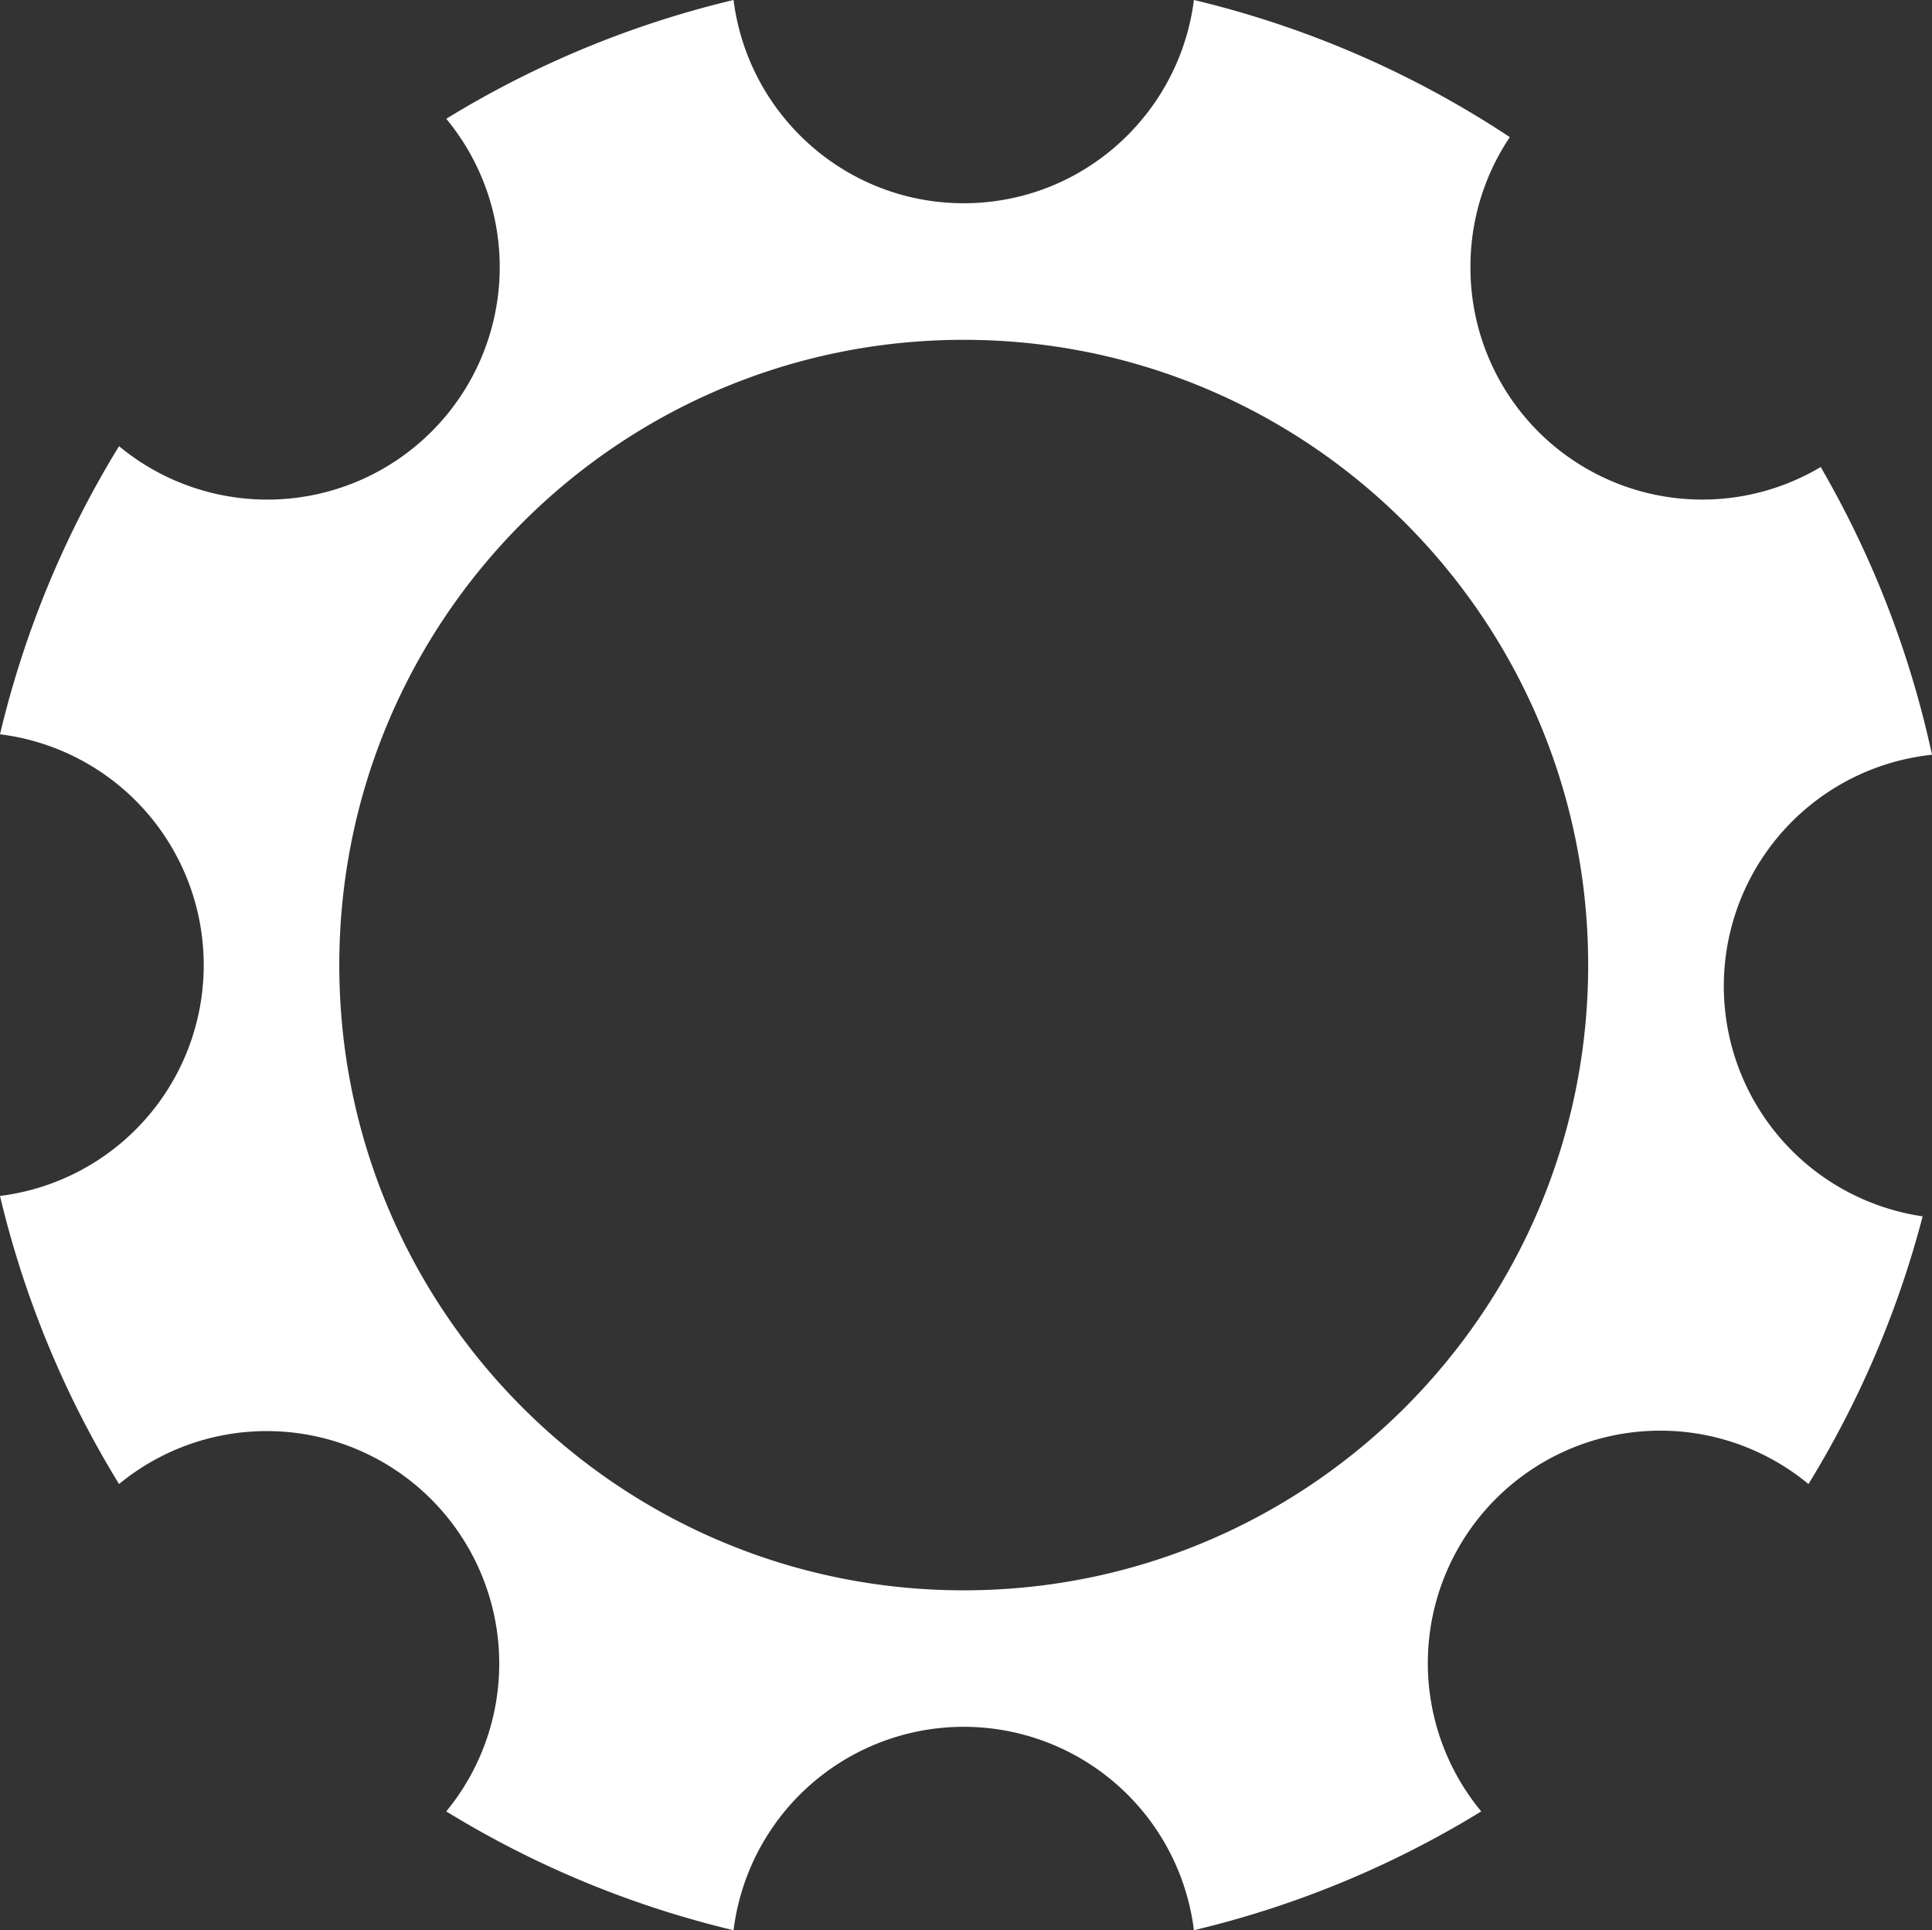 <svg id="Layer_1" data-name="Layer 1" xmlns="http://www.w3.org/2000/svg" viewBox="0 0 863 862.07"><rect x="0" y="0" width="863" height="862.07" fill="#333333" stroke="none"/><defs><style>.cls-1{fill:#fff;}</style></defs><path class="cls-1" d="M533.31,0c-6.49,51.17-50,90.77-102.82,90.77S334.13,51.19,327.67,0A439.87,439.87,0,0,0,199.34,53.05,103.83,103.83,0,0,1,53.17,199.27,440.59,440.59,0,0,0,0,327.94,103.84,103.84,0,0,1,91,431,103.83,103.83,0,0,1,0,534.12,440.48,440.48,0,0,0,53.17,662.79,103.86,103.86,0,0,1,199.34,809a439.89,439.89,0,0,0,128.33,53.06,103.61,103.61,0,0,1,205.64,0A439.83,439.83,0,0,0,661.65,809,103.83,103.83,0,0,1,807.82,662.79a440.86,440.86,0,0,0,51-119.55A103.92,103.92,0,0,1,863,337.08a441.63,441.63,0,0,0-49.71-128.5,103.55,103.55,0,0,1-156.46-89.42,103.62,103.62,0,0,1,17.59-57.91A440.6,440.6,0,0,0,533.31,0ZM709.42,431c0,154.23-124.88,279.26-278.93,279.26S151.56,585.26,151.56,431,276.44,151.77,430.49,151.77,709.42,276.8,709.42,431Z"/></svg>